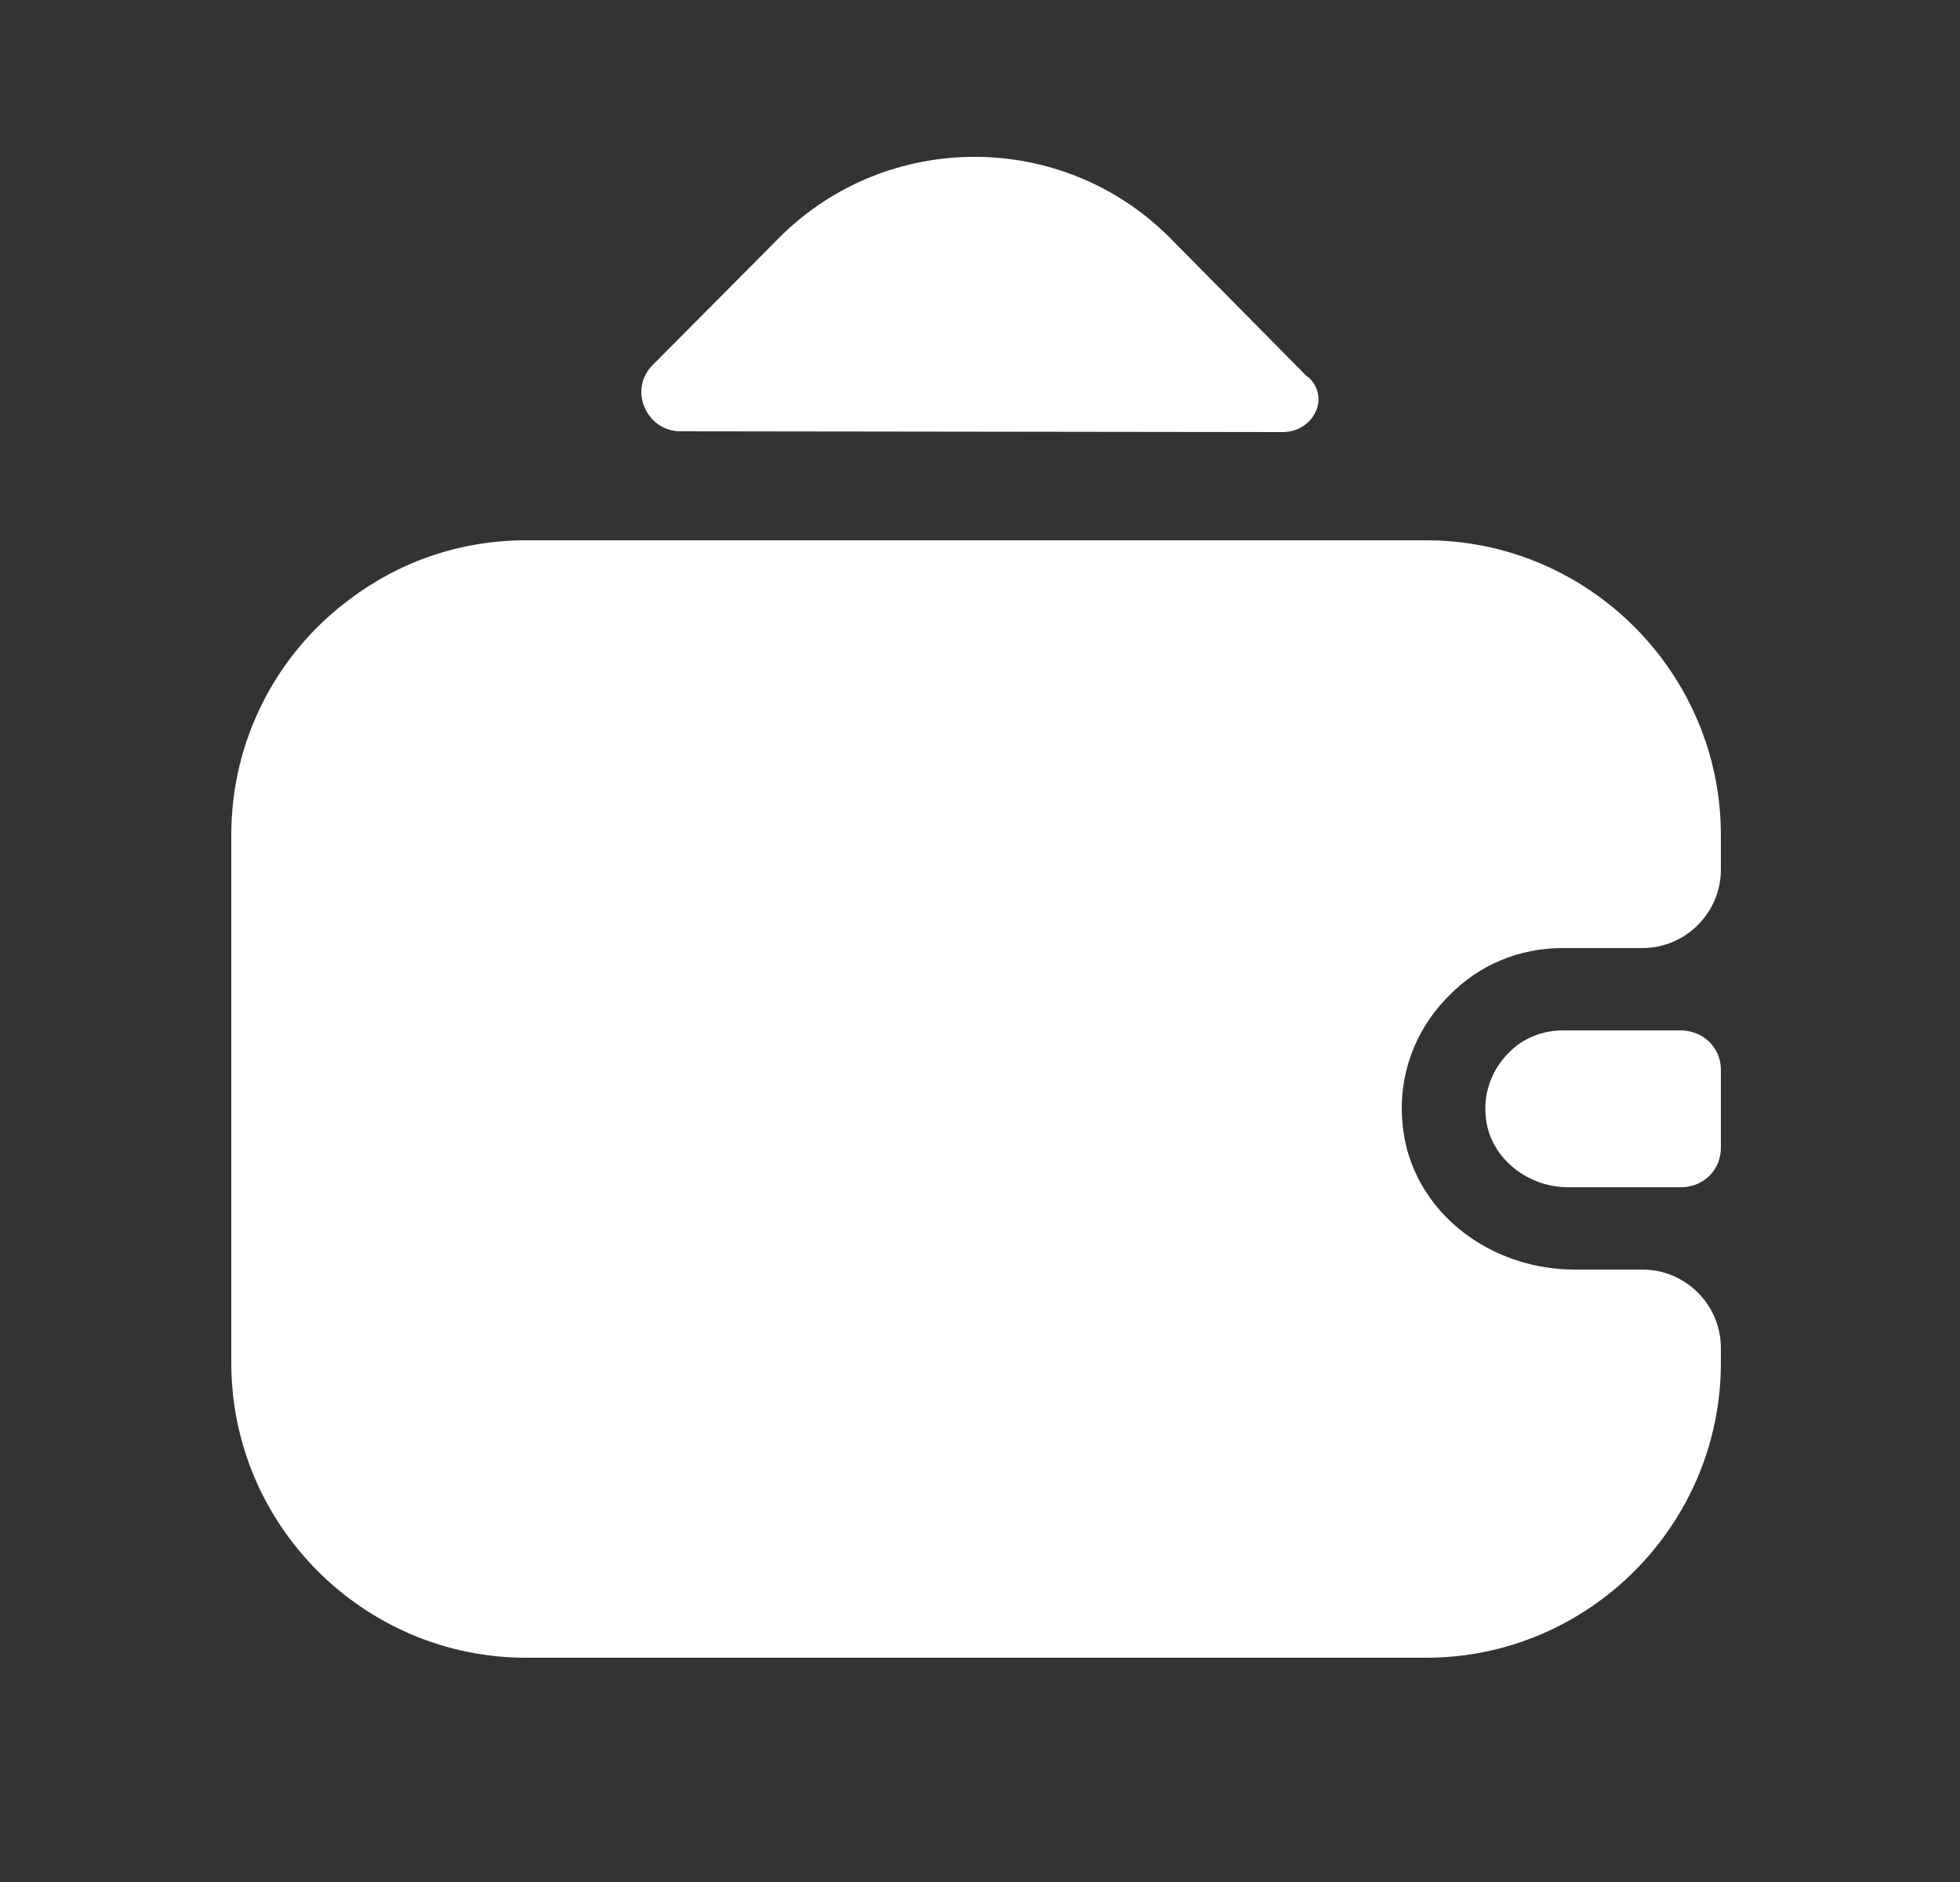 <svg width="25" height="24" viewBox="0 0 25 24" fill="none" xmlns="http://www.w3.org/2000/svg">
<rect x="0" y="0" width="25" height="24" fill="#333333" stroke="none"/>
<path d="M21.95 13.64V14.64C21.95 14.91 21.74 15.13 21.46 15.14H20C19.47 15.14 18.99 14.75 18.95 14.23C18.92 13.92 19.04 13.63 19.24 13.43C19.42 13.24 19.67 13.14 19.94 13.14H21.45C21.74 13.15 21.95 13.37 21.95 13.64Z" fill="white"/>
<path d="M18.49 12.69C17.99 13.18 17.75 13.91 17.95 14.67C18.21 15.6 19.12 16.19 20.08 16.19H20.95C21.5 16.19 21.95 16.64 21.95 17.19V17.38C21.95 19.45 20.26 21.14 18.19 21.14H6.71C4.64 21.14 2.95 19.45 2.95 17.38V10.65C2.95 9.42 3.54 8.33 4.45 7.65C5.08 7.17 5.86 6.89 6.71 6.89H18.19C20.26 6.89 21.95 8.58 21.95 10.65V11.09C21.95 11.64 21.5 12.09 20.95 12.09H19.93C19.37 12.09 18.86 12.31 18.49 12.69Z" fill="white"/>
<path d="M16.7 4.82C16.97 5.09 16.74 5.51 16.36 5.51L8.68 5.5C8.24 5.5 8.01 4.96 8.33 4.65L9.95 3.02C11.32 1.66 13.54 1.66 14.91 3.02L16.66 4.79C16.67 4.8 16.69 4.81 16.7 4.82Z" fill="white"/>
</svg>
